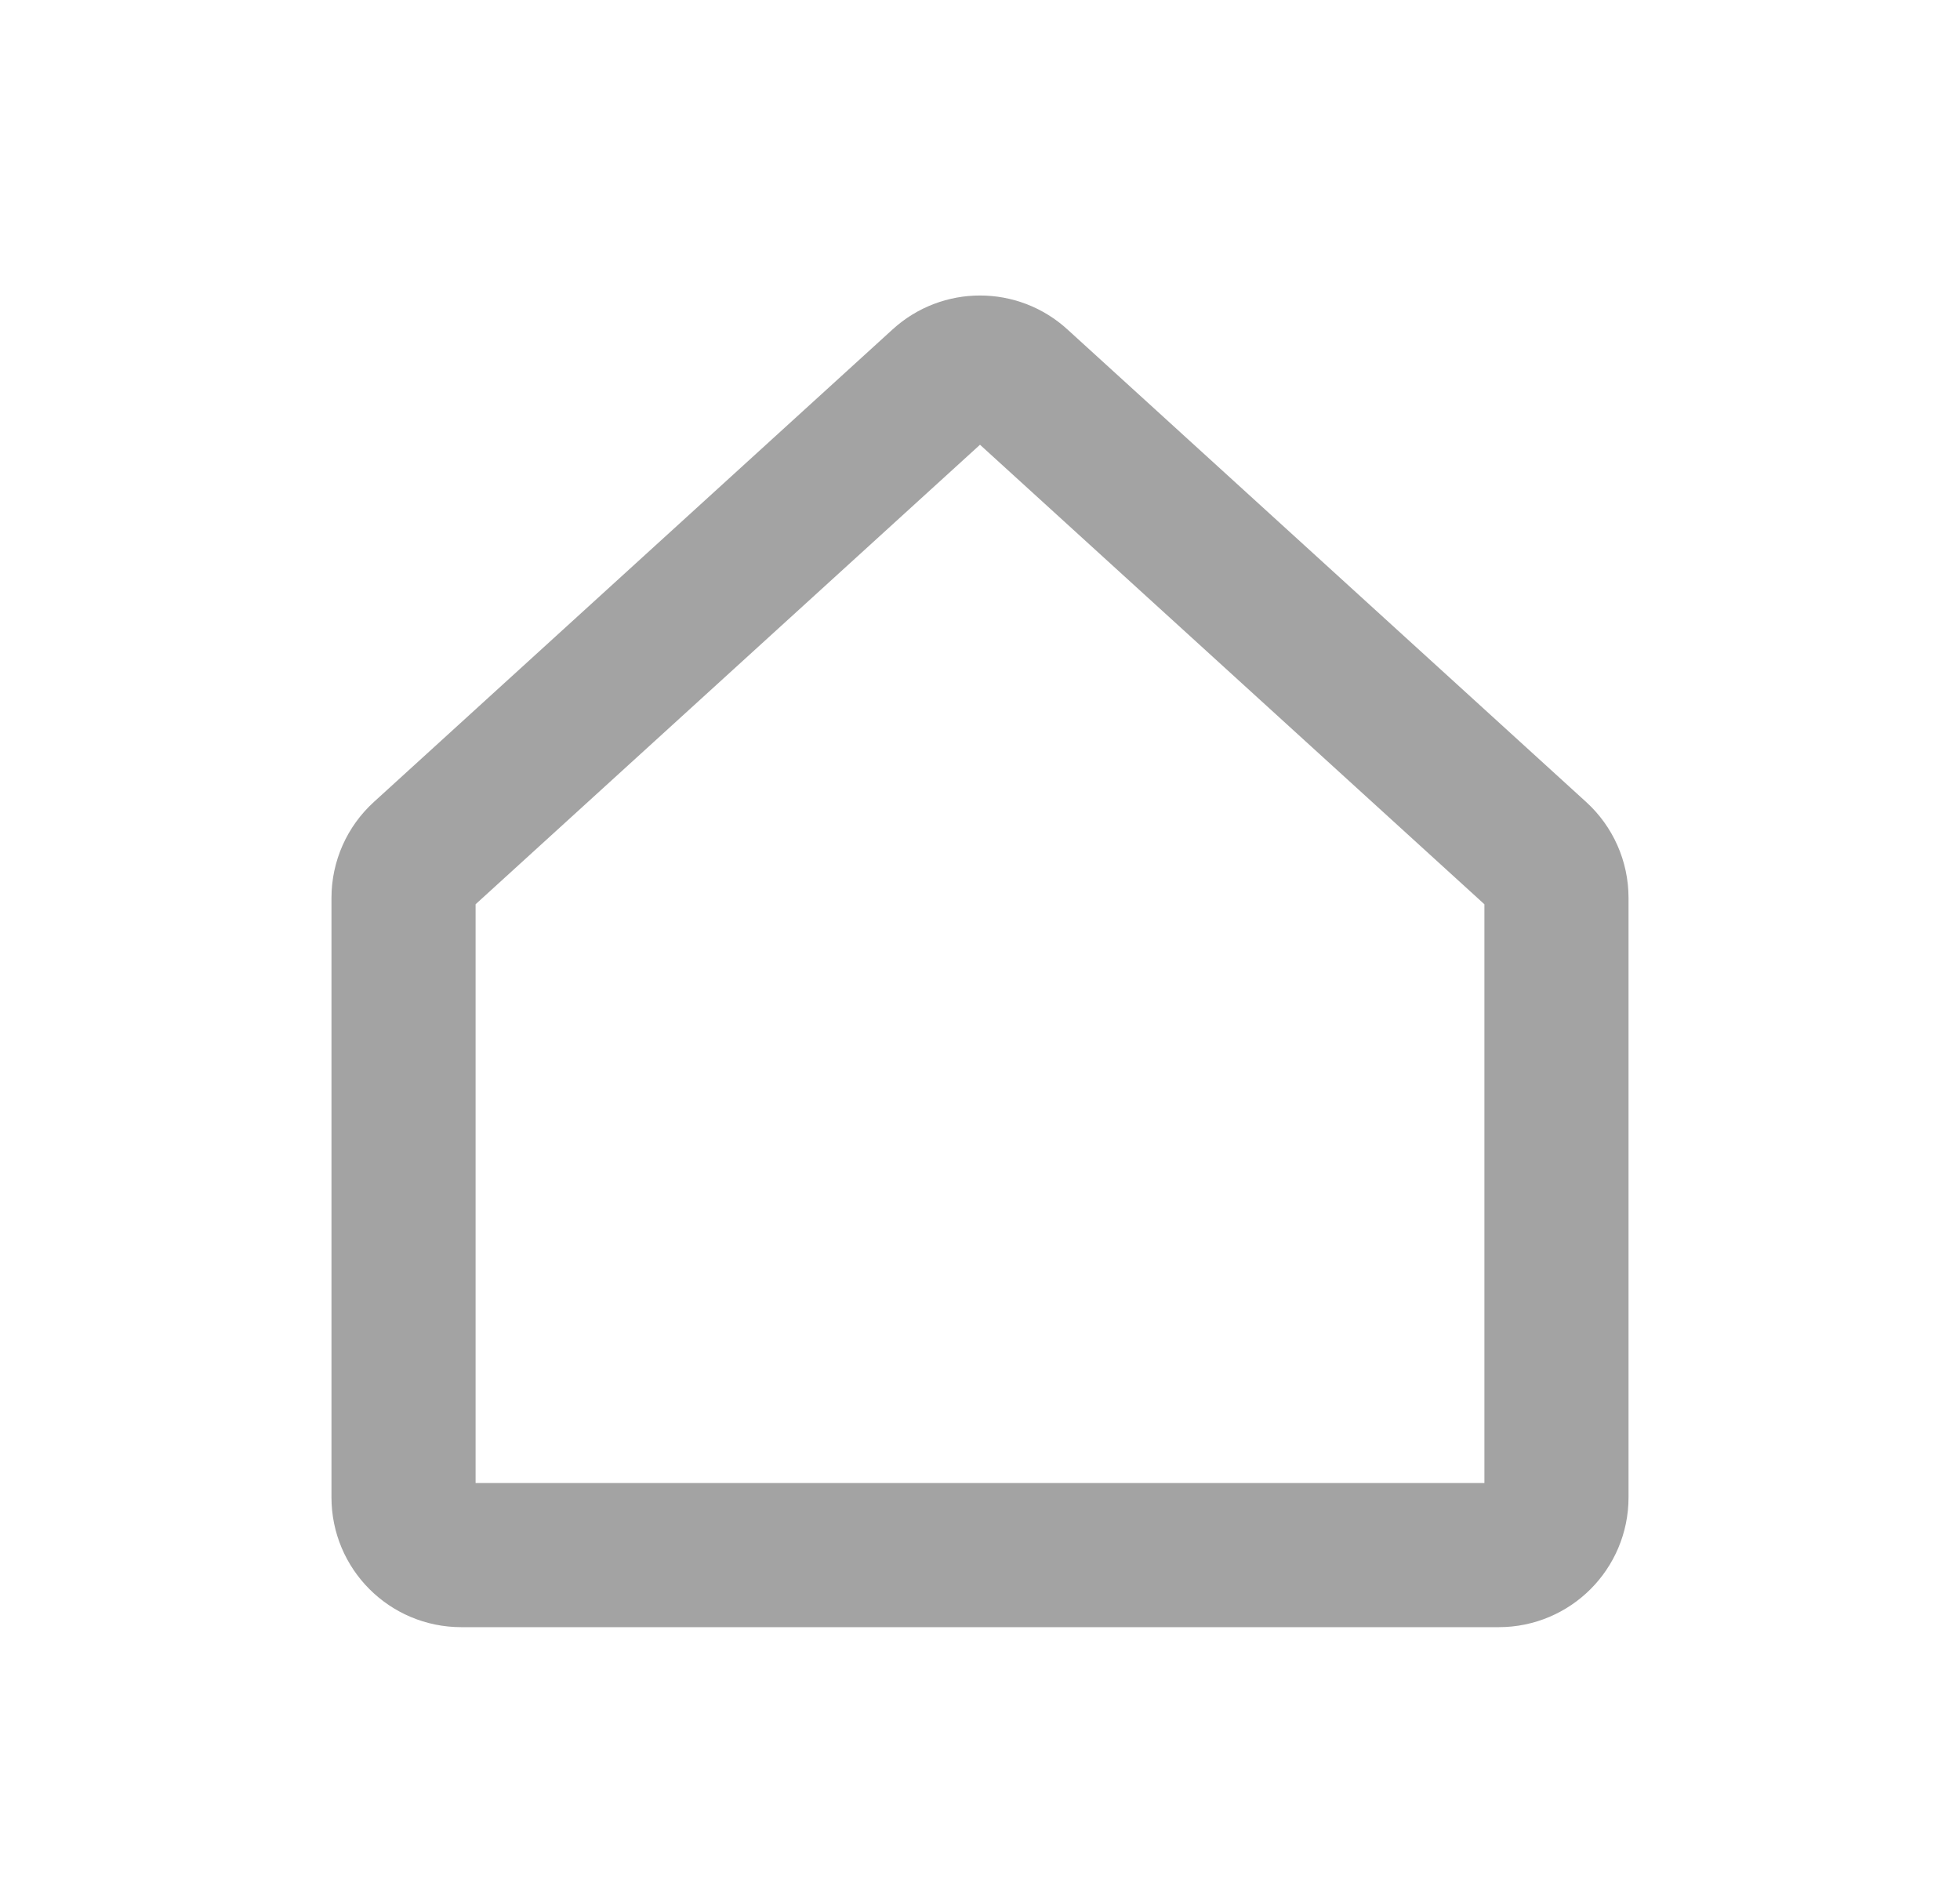 <svg width="34" height="33" viewBox="0 0 34 33" fill="none" xmlns="http://www.w3.org/2000/svg">
<path d="M7 25.976V15.575C7 15.293 7.119 15.025 7.327 14.836L16.327 6.637C16.708 6.289 17.292 6.289 17.673 6.637L26.673 14.836C26.881 15.025 27 15.293 27 15.575V25.976C27 26.528 26.552 26.976 26 26.976H8C7.448 26.976 7 26.528 7 25.976Z" stroke="#A3A3A3" stroke-width="2.5"/>
</svg>
